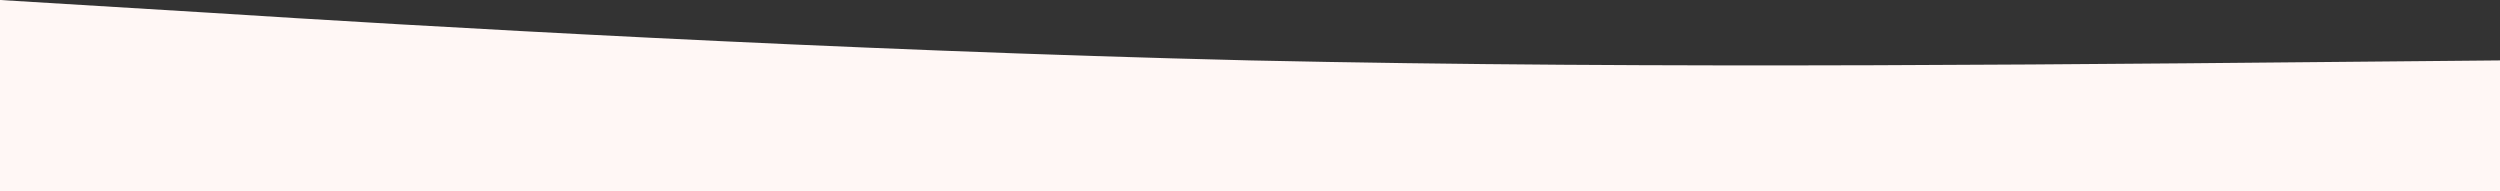 <?xml version="1.0" standalone="no"?>
<svg xmlns:xlink="http://www.w3.org/1999/xlink" id="wave" style="transform:rotate(180deg); transition: 0.3s" viewBox="0 0 1440 110" version="1.1" xmlns="http://www.w3.org/2000/svg"><rect x="0" y="0" width="1440" height="110" fill="#333333" stroke="none"/><defs><linearGradient id="sw-gradient-0" x1="0" x2="0" y1="1" y2="0"><stop stop-color="rgba(255, 247, 245, 1)" offset="0%"/><stop stop-color="rgba(255, 247, 245, 1)" offset="100%"/></linearGradient></defs><path style="transform:translate(0, 0px); opacity:1" fill="url(#sw-gradient-0)" d="M0,0L120,7.3C240,15,480,29,720,34.8C960,40,1200,37,1440,34.8C1680,33,1920,33,2160,40.3C2400,48,2640,62,2880,56.8C3120,51,3360,26,3600,12.8C3840,0,4080,0,4320,7.3C4560,15,4800,29,5040,31.2C5280,33,5520,22,5760,31.2C6000,40,6240,70,6480,75.2C6720,81,6960,62,7200,49.5C7440,37,7680,29,7920,29.3C8160,29,8400,37,8640,33C8880,29,9120,15,9360,12.8C9600,11,9840,22,10080,25.7C10320,29,10560,26,10800,31.2C11040,37,11280,51,11520,55C11760,59,12000,51,12240,47.7C12480,44,12720,44,12960,47.7C13200,51,13440,59,13680,60.5C13920,62,14160,59,14400,64.2C14640,70,14880,84,15120,80.7C15360,77,15600,55,15840,38.5C16080,22,16320,11,16560,18.3C16800,26,17040,51,17160,64.2L17280,77L17280,110L17160,110C17040,110,16800,110,16560,110C16320,110,16080,110,15840,110C15600,110,15360,110,15120,110C14880,110,14640,110,14400,110C14160,110,13920,110,13680,110C13440,110,13200,110,12960,110C12720,110,12480,110,12240,110C12000,110,11760,110,11520,110C11280,110,11040,110,10800,110C10560,110,10320,110,10080,110C9840,110,9600,110,9360,110C9120,110,8880,110,8640,110C8400,110,8160,110,7920,110C7680,110,7440,110,7200,110C6960,110,6720,110,6480,110C6240,110,6000,110,5760,110C5520,110,5280,110,5040,110C4800,110,4560,110,4320,110C4080,110,3840,110,3600,110C3360,110,3120,110,2880,110C2640,110,2400,110,2160,110C1920,110,1680,110,1440,110C1200,110,960,110,720,110C480,110,240,110,120,110L0,110Z"/></svg>